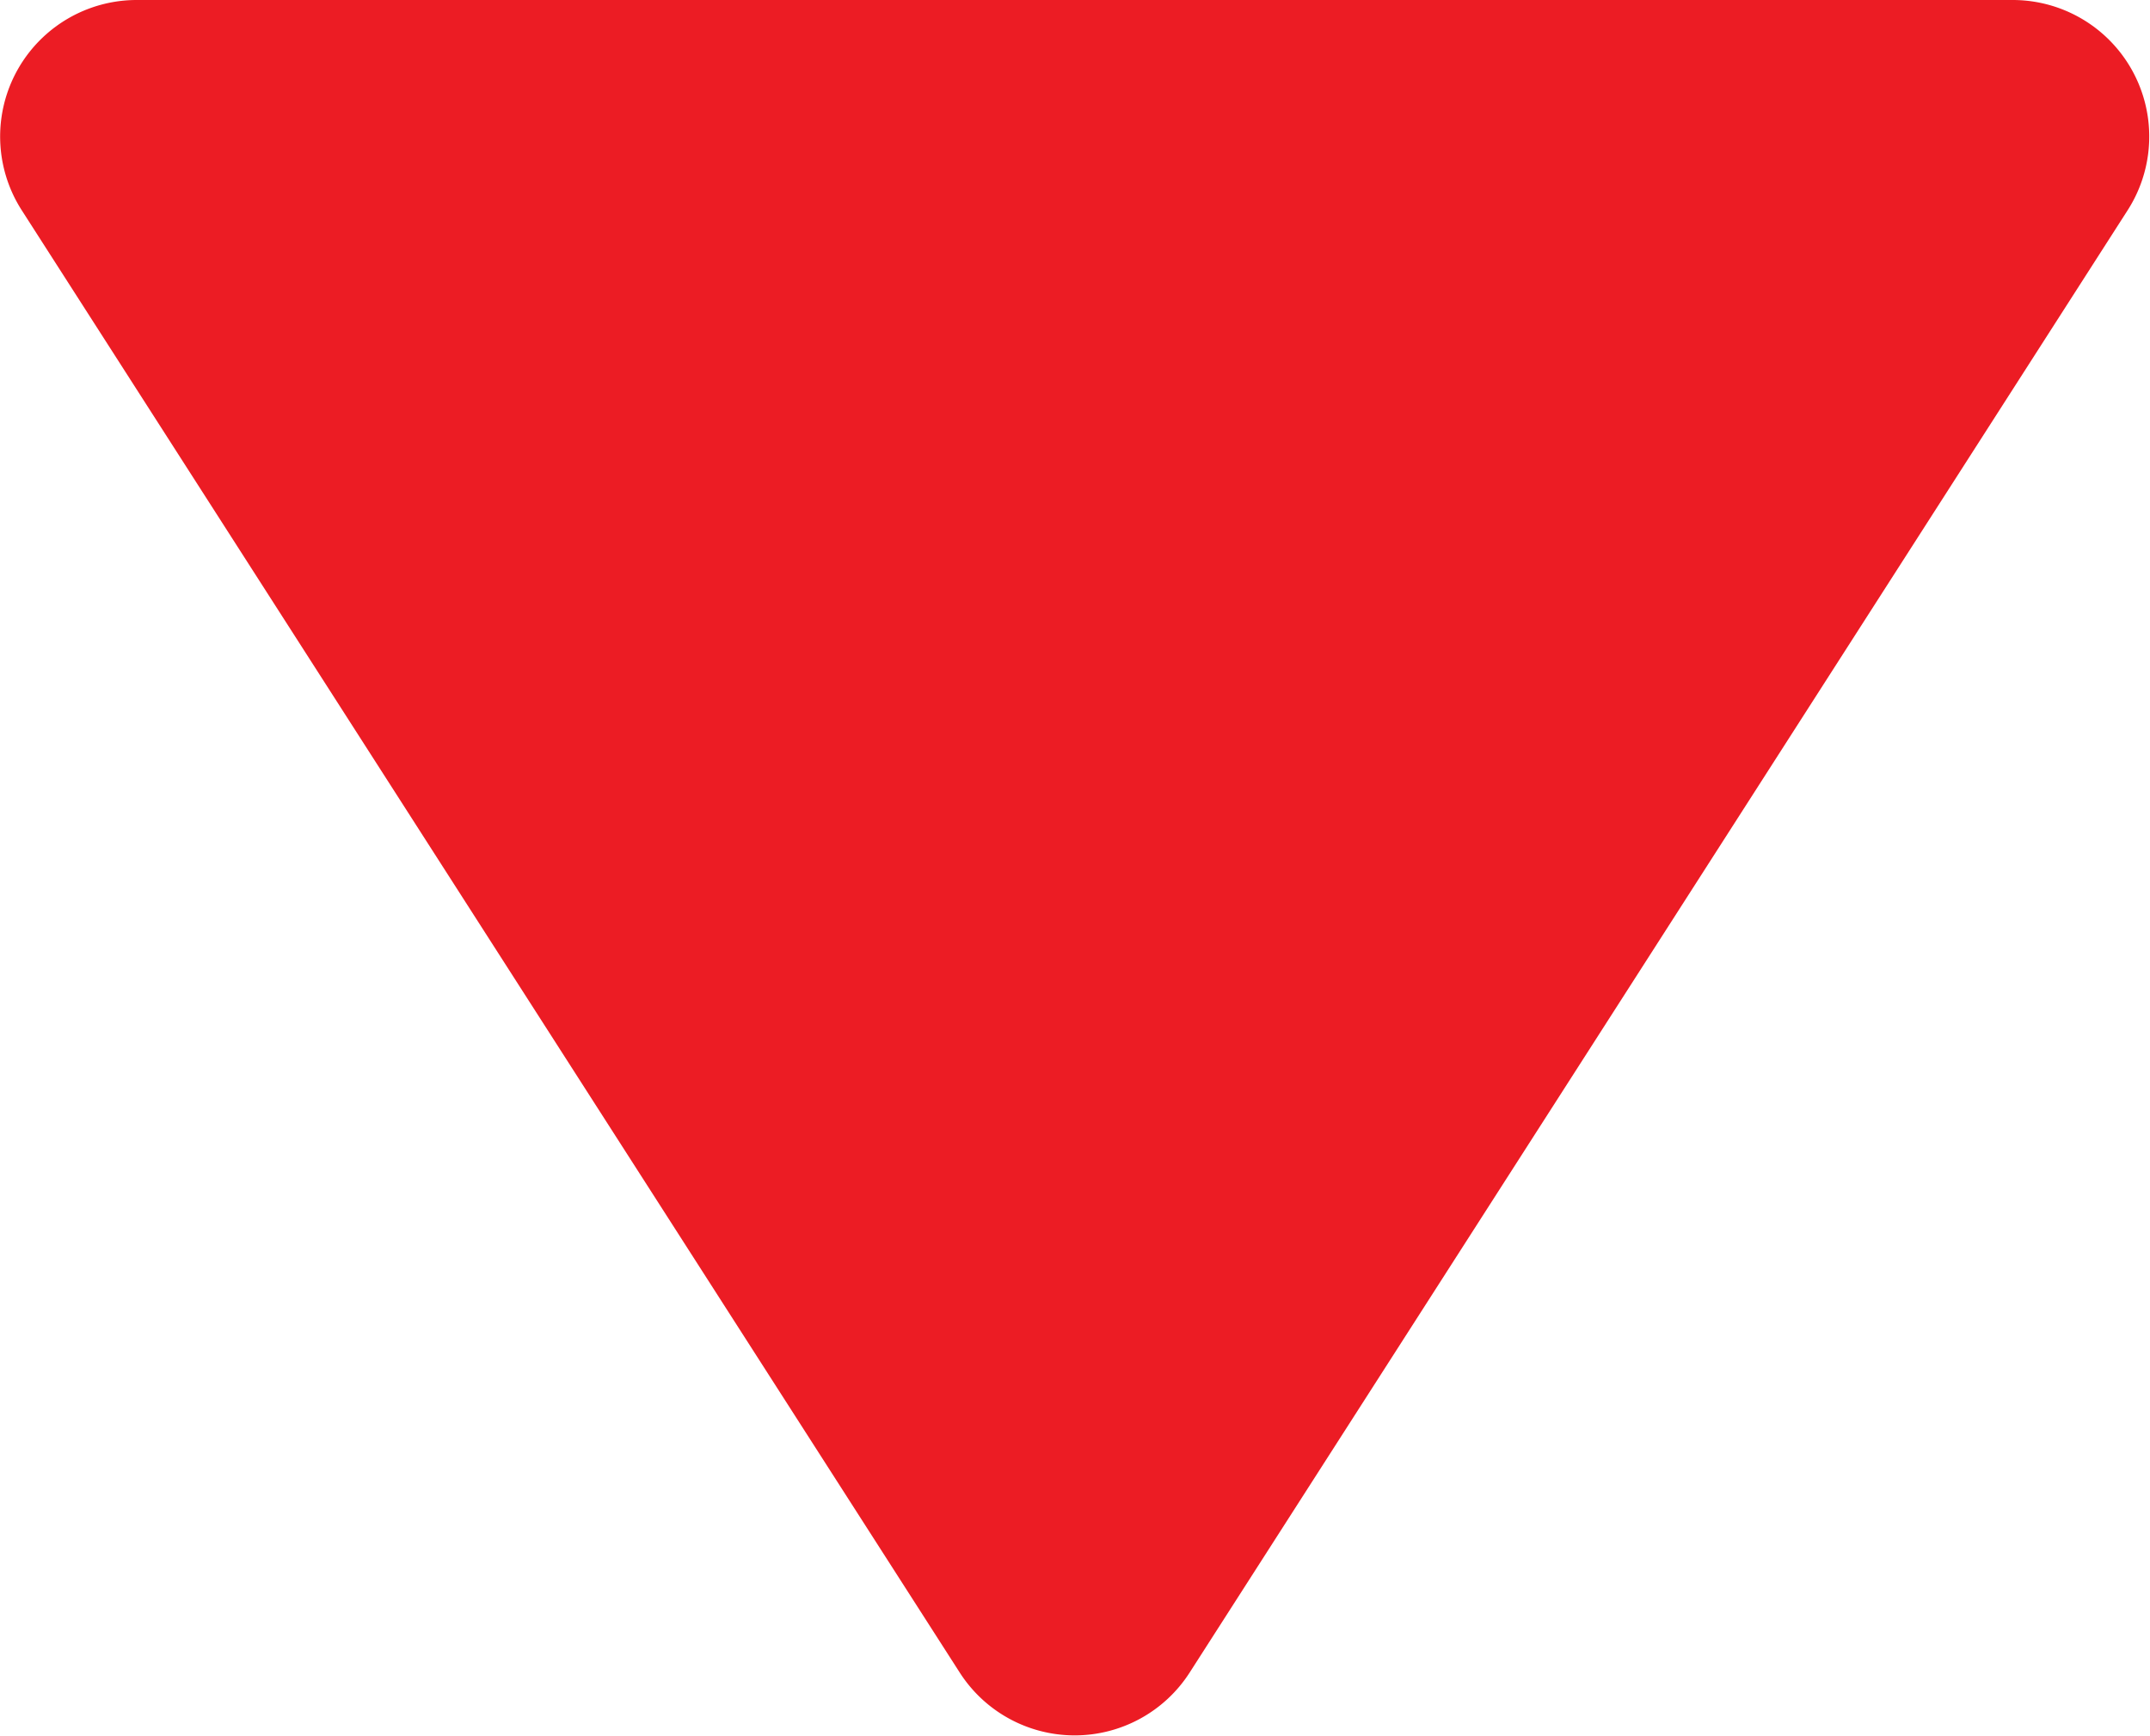 <svg xmlns="http://www.w3.org/2000/svg" viewBox="0 0 34.79 28.09"><defs><style>.cls-1{fill:#ec1c24;}</style></defs><title>Negative</title><g id="Layer_2" data-name="Layer 2"><g id="Layer_1-2" data-name="Layer 1"><path class="cls-1" d="M34.43,3.4,19.25,27.07a2.21,2.21,0,0,1-3.72,0L.35,3.4A2.21,2.21,0,0,1,2.21,0H32.57a2.21,2.21,0,0,1,1.86,3.4"/></g></g></svg>